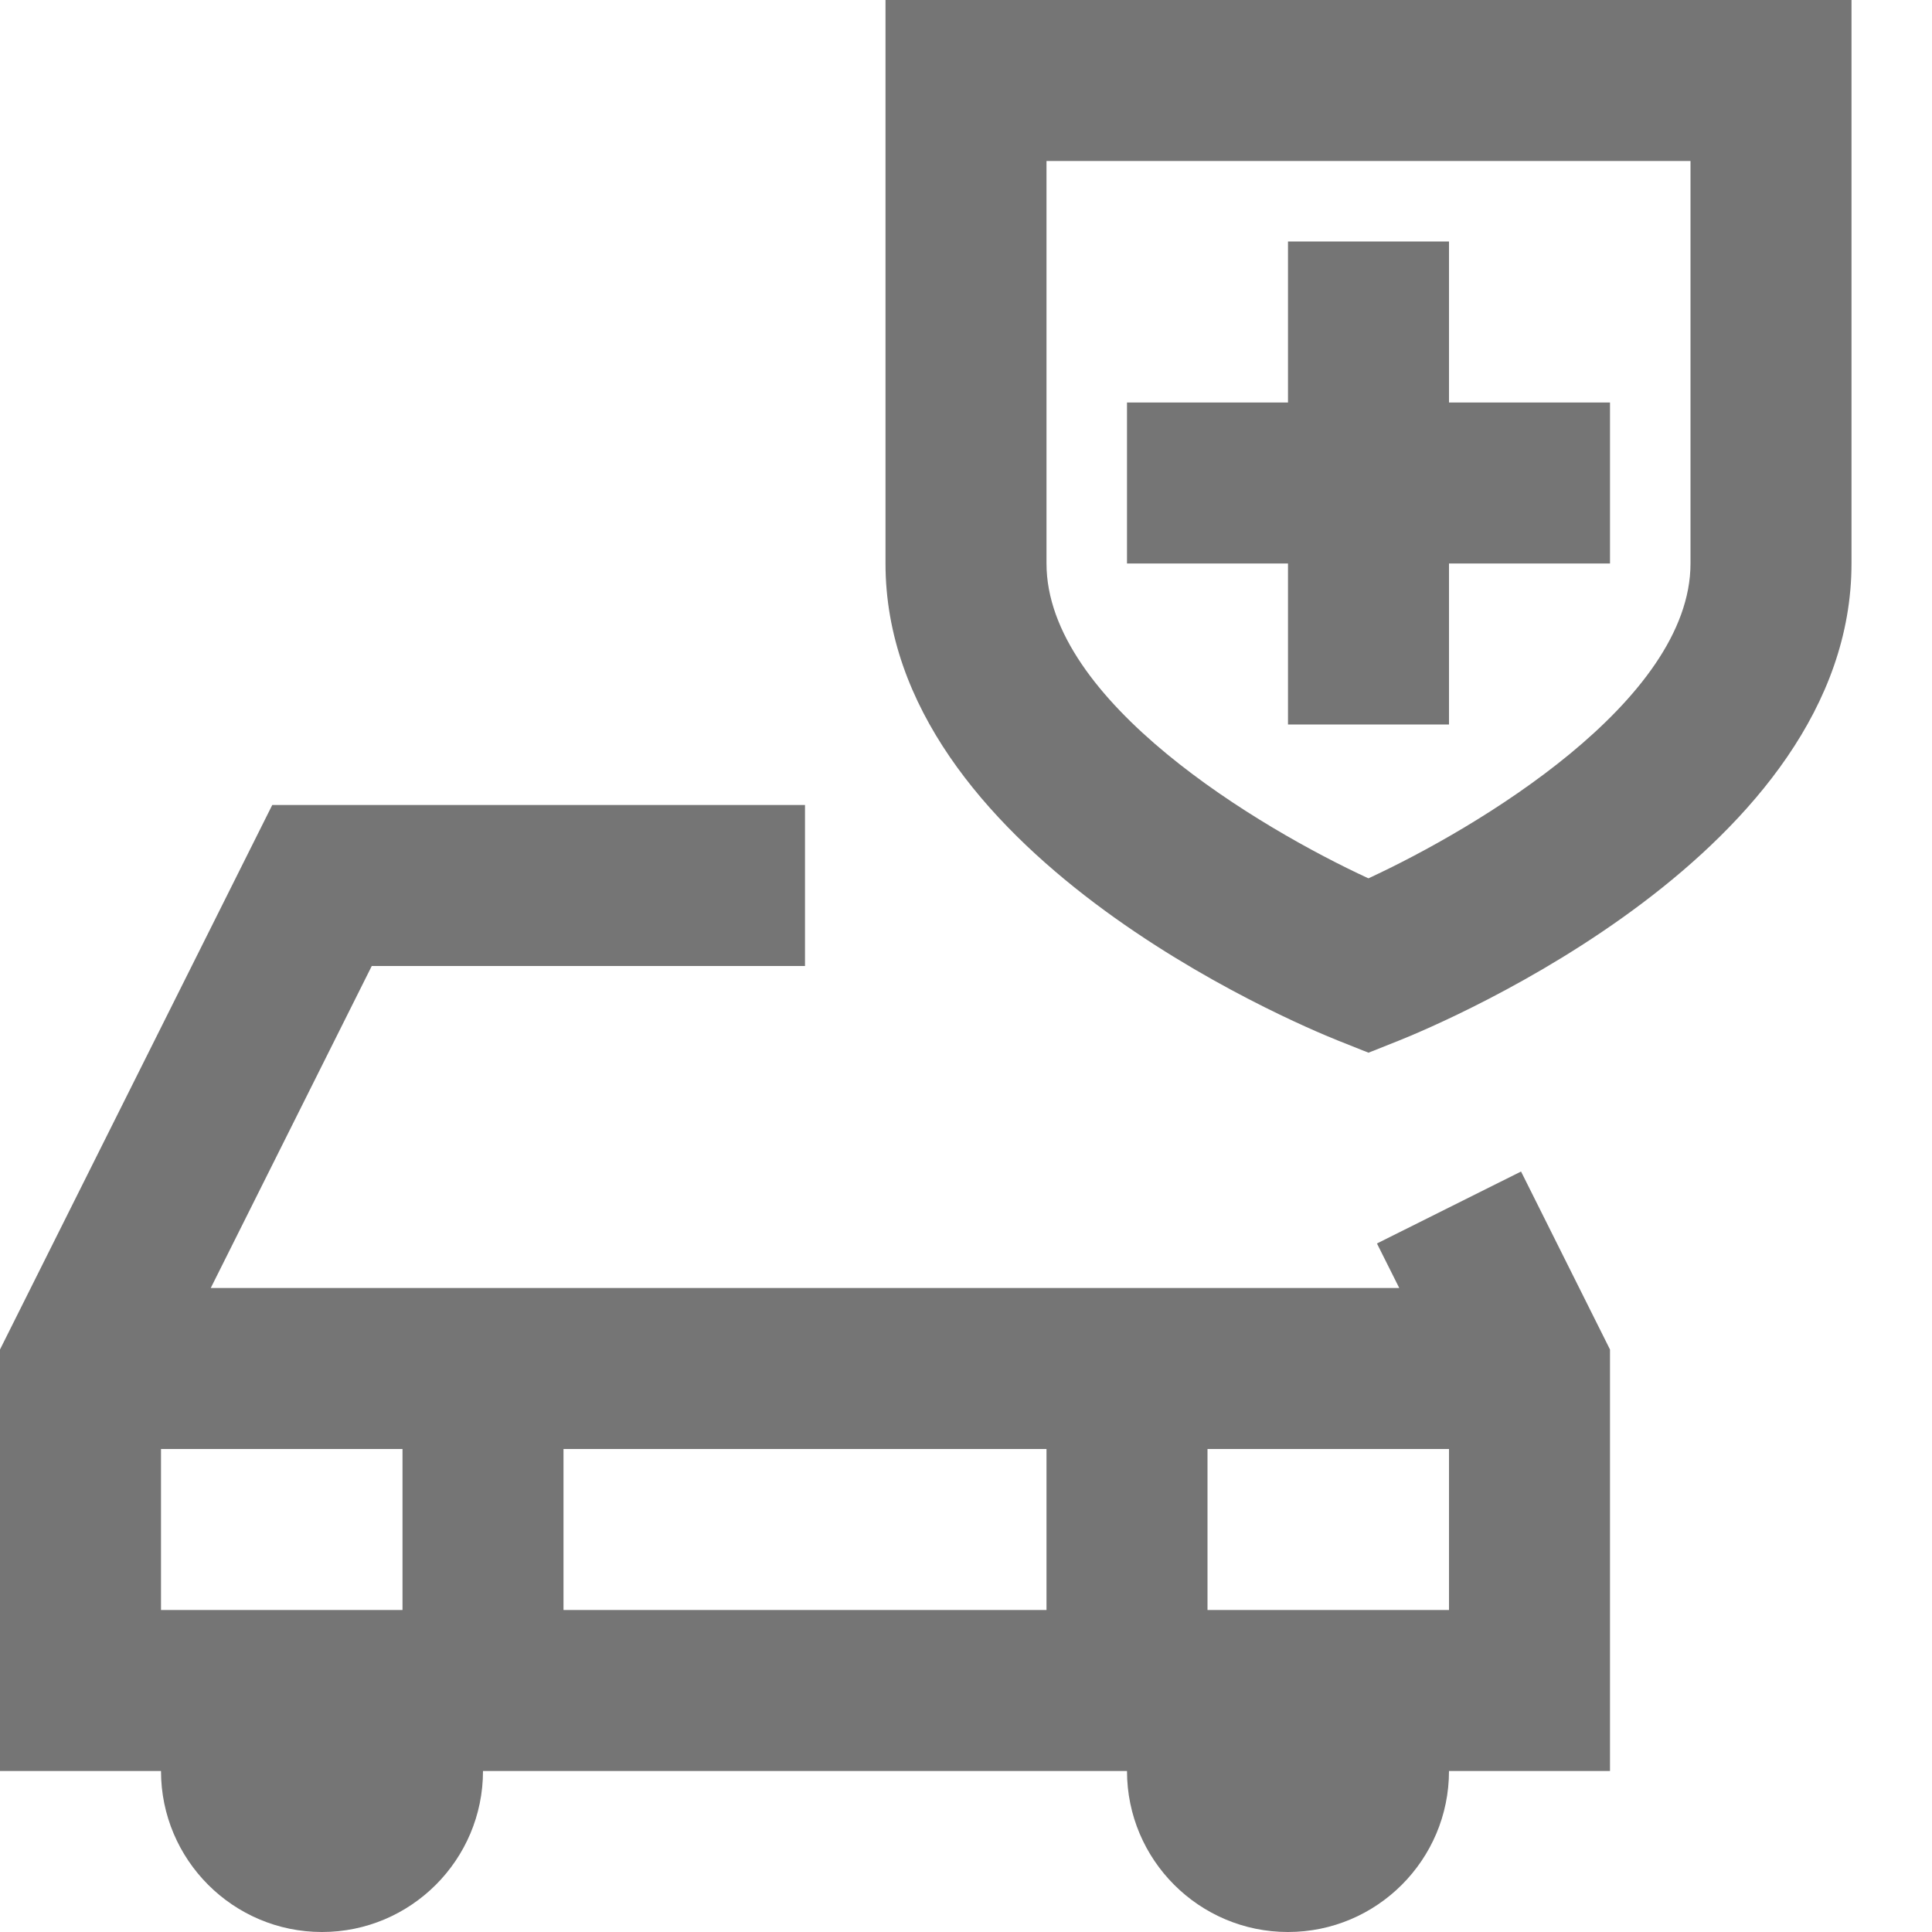 <?xml version="1.0" encoding="iso-8859-1"?>
<!-- Generator: Adobe Illustrator 16.0.0, SVG Export Plug-In . SVG Version: 6.00 Build 0)  -->
<!DOCTYPE svg PUBLIC "-//W3C//DTD SVG 1.1//EN" "http://www.w3.org/Graphics/SVG/1.1/DTD/svg11.dtd">
<svg version="1.1" xmlns="http://www.w3.org/2000/svg" xmlns:xlink="http://www.w3.org/1999/xlink" x="0px" y="0px" width="24px"
	 height="24px" viewBox="0 0 24 24" style="enable-background:new 0 0 24 24;" xml:space="preserve">
<g id="Frame_-_24px">
	<rect x="0.001" style="fill:none;" width="24" height="24.002"/>
</g>
<g id="Line_Icons">
	<g>
		<path style="fill:#757575;" d="M17.105,15.447L17.382,16H2.618l2-4H10v-2H3.382L0,16.764V22h2c0,1.104,0.897,2,2,2s2-0.896,2-2h8
			c0,1.104,0.897,2,2,2s2-0.896,2-2h2v-5.236l-1.105-2.211L17.105,15.447z M13,20H7v-2h6V20z M2,18h3v2H2V18z M15,20v-2h3v2H15z"/>
		<path style="fill:#757575;" d="M11,0v7c0,3.575,5.053,5.699,5.628,5.929L17,13.077l0.372-0.148C17.947,12.699,23,10.575,23,7V0H11
			z M21,7c0,1.71-2.658,3.29-4.001,3.911C15.656,10.291,13,8.717,13,7V2h8V7z"/>
		<polygon style="fill:#757575;" points="16,9 18,9 18,7 20,7 20,5 18,5 18,3 16,3 16,5 14,5 14,7 16,7 		"/>
	</g>
</g>
</svg>
